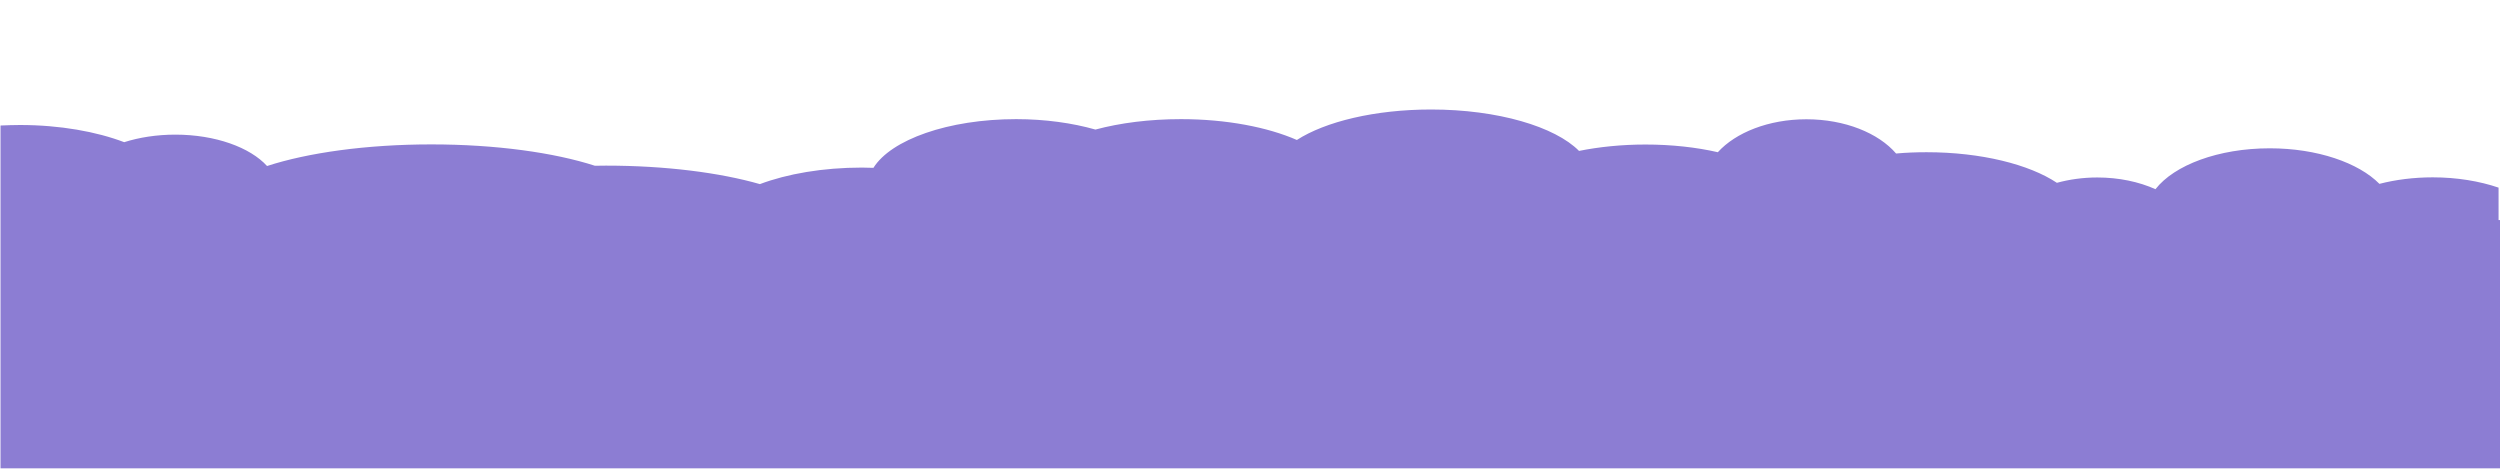 <?xml version="1.0" encoding="UTF-8"?>
<!-- Generator: Adobe Illustrator 23.1.0, SVG Export Plug-In . SVG Version: 6.00 Build 0)  -->
<svg version="1.1" id="Layer_1" xmlns="http://www.w3.org/2000/svg" xmlns:xlink="http://www.w3.org/1999/xlink" x="0px" y="0px" viewBox="0 0 1920 361" style="enable-background:new 0 0 1920 361;" xml:space="preserve">
<style type="text/css">
	.st0{fill:#8C7DD3;}
</style>
<path class="st0" d="M1918.9,169v-24.9c-14.7-5-32-7.9-50.6-7.9c-14.6,0-28.5,1.8-40.9,5c-16-16.2-47.7-27.3-84.2-27.3  c-39.5,0-73.4,12.9-87.8,31.4c-12.7-5.7-28.1-9-44.7-9c-11,0-21.5,1.5-31,4.1c-21.2-14.1-58.1-23.5-100.1-23.5c-8,0-15.9,0.3-23.4,1  c-13.5-15.7-39.3-26.3-68.9-26.3c-29,0-54.3,10.2-68,25.3c-16.6-3.8-35.5-5.9-55.6-5.9c-18.3,0-35.6,1.8-51,4.9  c-18.4-18.6-62.3-31.8-113.6-31.8c-43.2,0-81.2,9.3-103.1,23.4c-22.4-9.8-54-16-89-16c-24.2,0-46.7,2.9-65.7,8  c-17.6-5-38.5-8-60.9-8c-52.2,0-96.1,15.8-109.6,37.4c-2.9-0.1-5.8-0.2-8.8-0.2c-30,0-57.4,4.8-78.4,12.7  c-30.7-8.8-72.4-14.2-118.2-14.2c-2.8,0-5.7,0-8.5,0.1c-31.3-10.1-76-16.4-125.6-16.4c-49.9,0-94.9,6.4-126.2,16.6  c-13-14.3-39.7-24.1-70.4-24.1c-14.3,0-27.7,2.1-39.3,5.8C74.1,101.1,46.1,96,15.3,96c-5,0-10,0.2-14.9,0.4V169v29.4v161.3h1920V169  H1918.9z"/>
</svg>